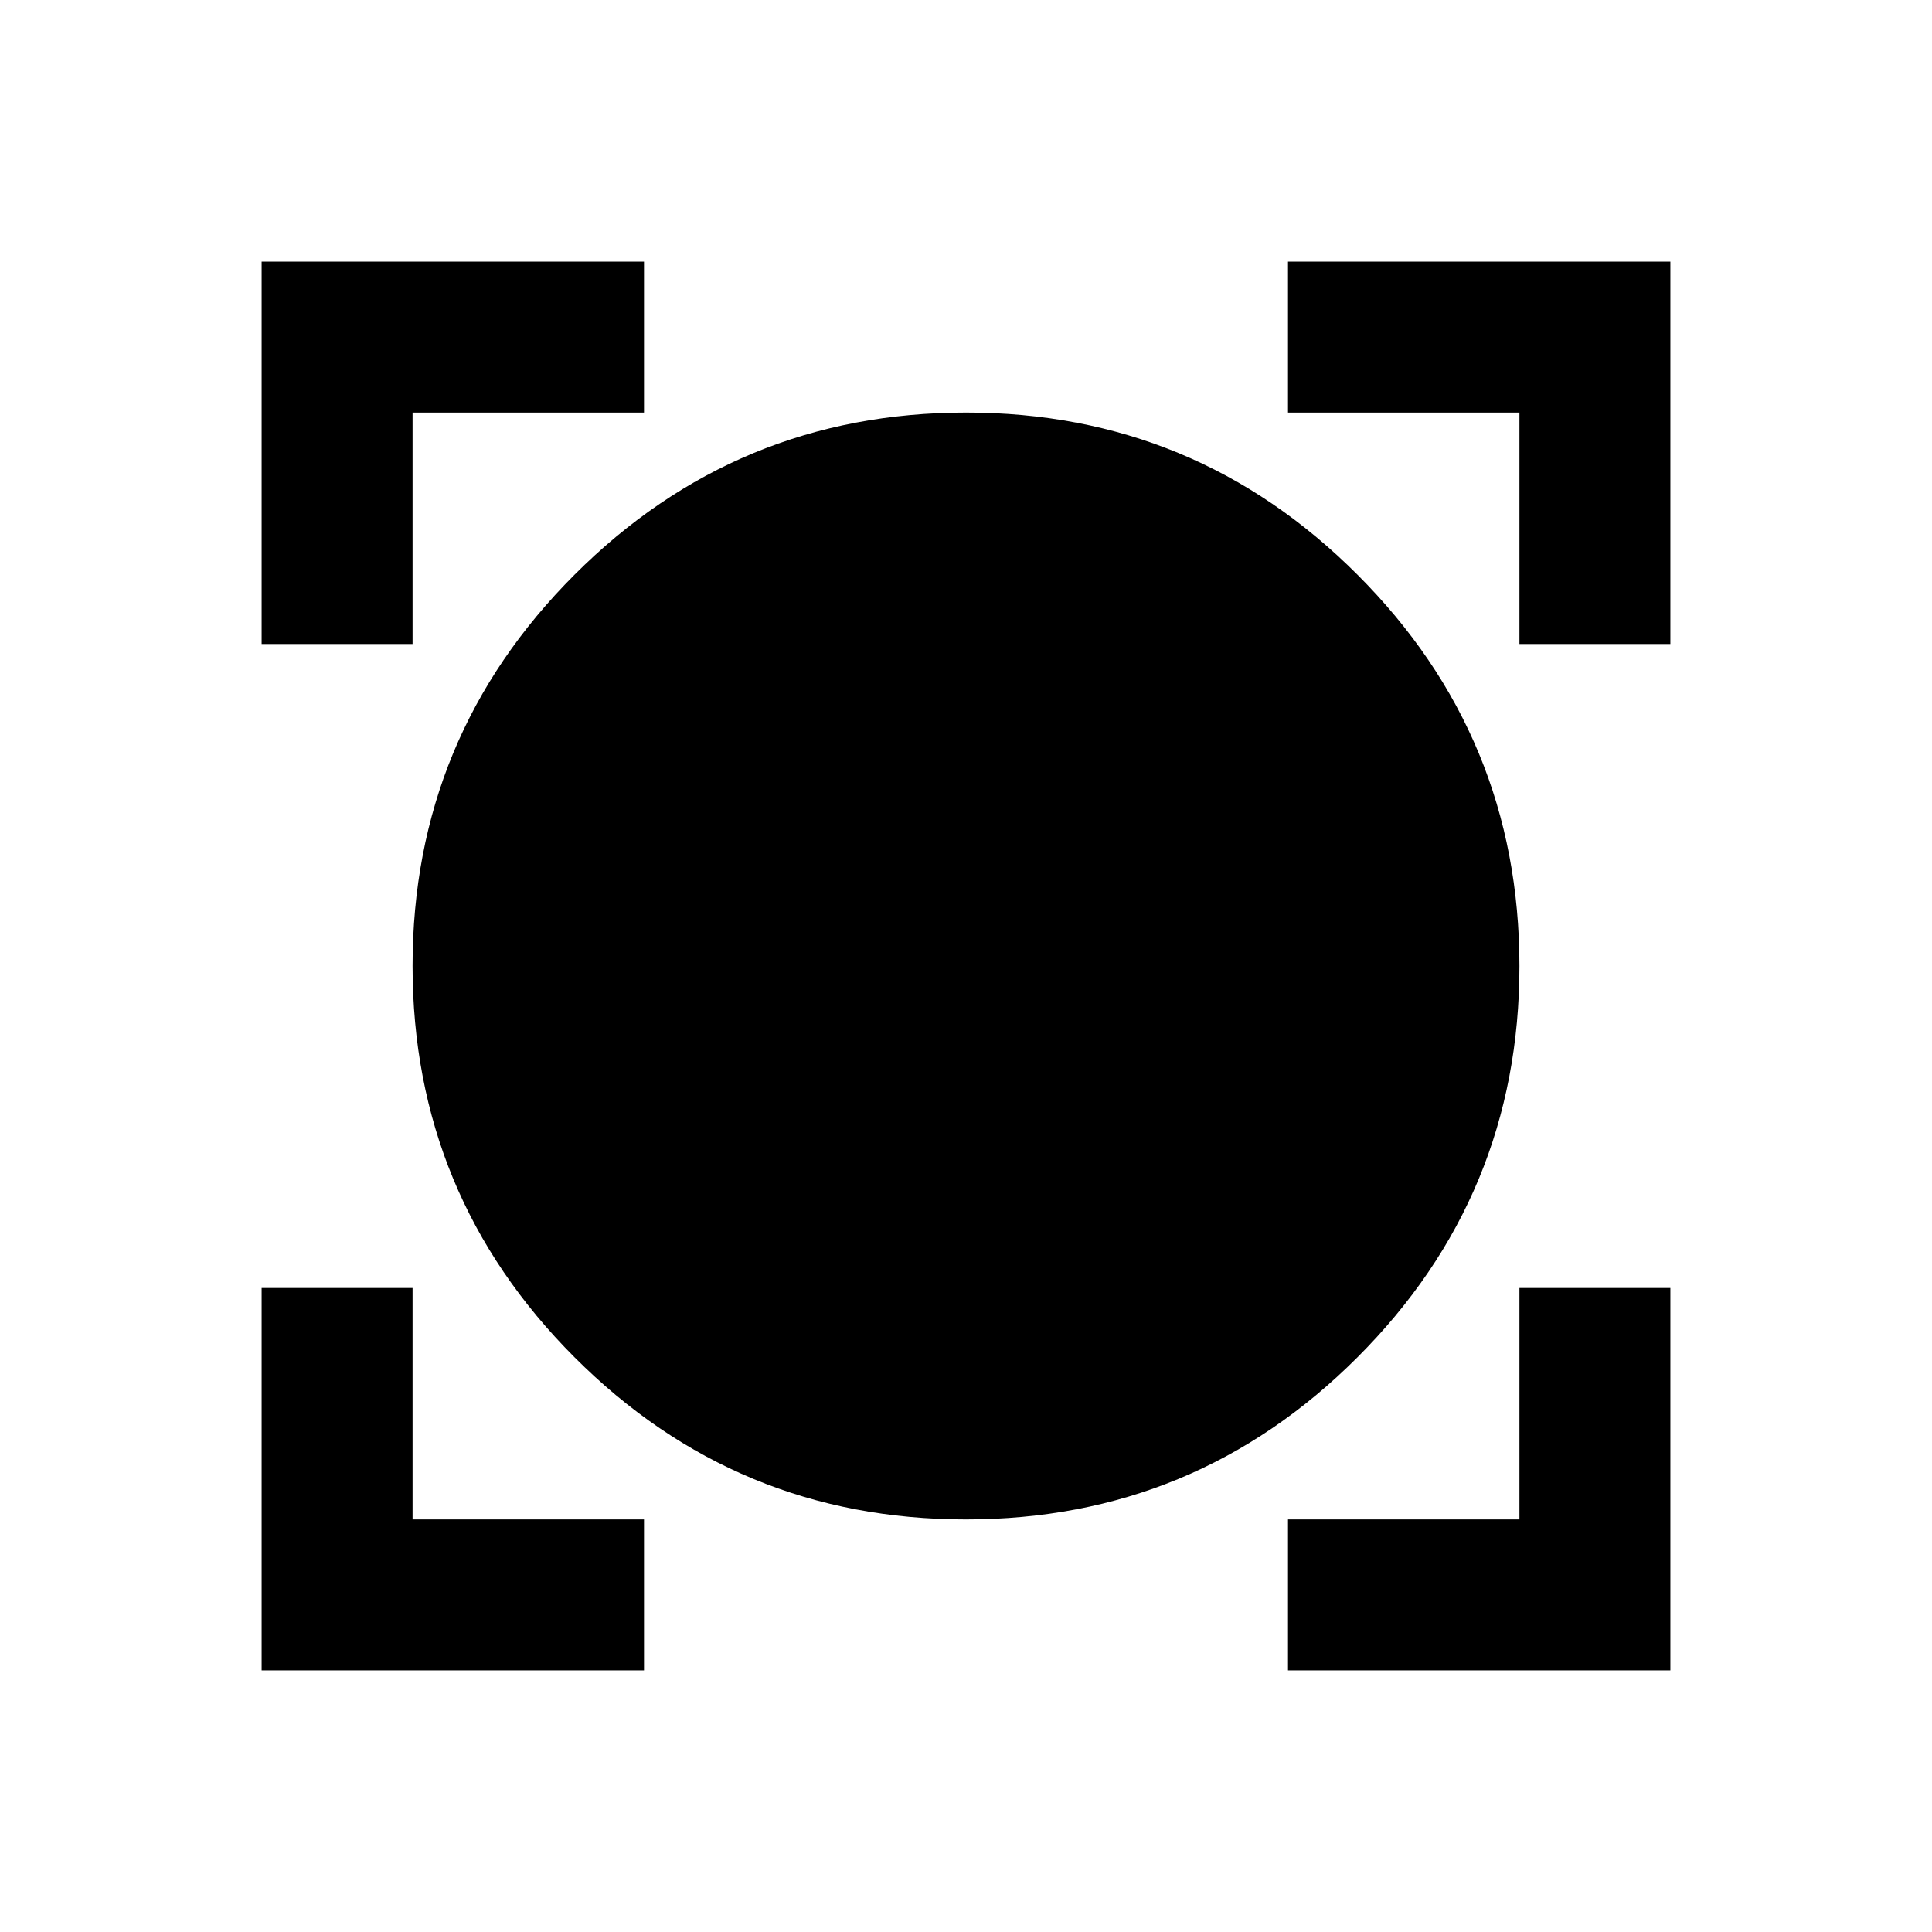<svg xmlns="http://www.w3.org/2000/svg" height="24" viewBox="0 -960 960 960" width="24"><path d="M130-130v-190h75v115h115v75H130Zm510 0v-75h115v-115h75v190H640Zm-160.05-75Q366-205 285.5-285.55 205-366.1 205-480.05t80.55-194.45Q366.1-755 480.05-755t194.45 80.55Q755-593.9 755-479.95T674.45-285.5Q593.9-205 479.95-205ZM130-640v-190h190v75H205v115h-75Zm625 0v-115H640v-75h190v190h-75Z"/></svg>